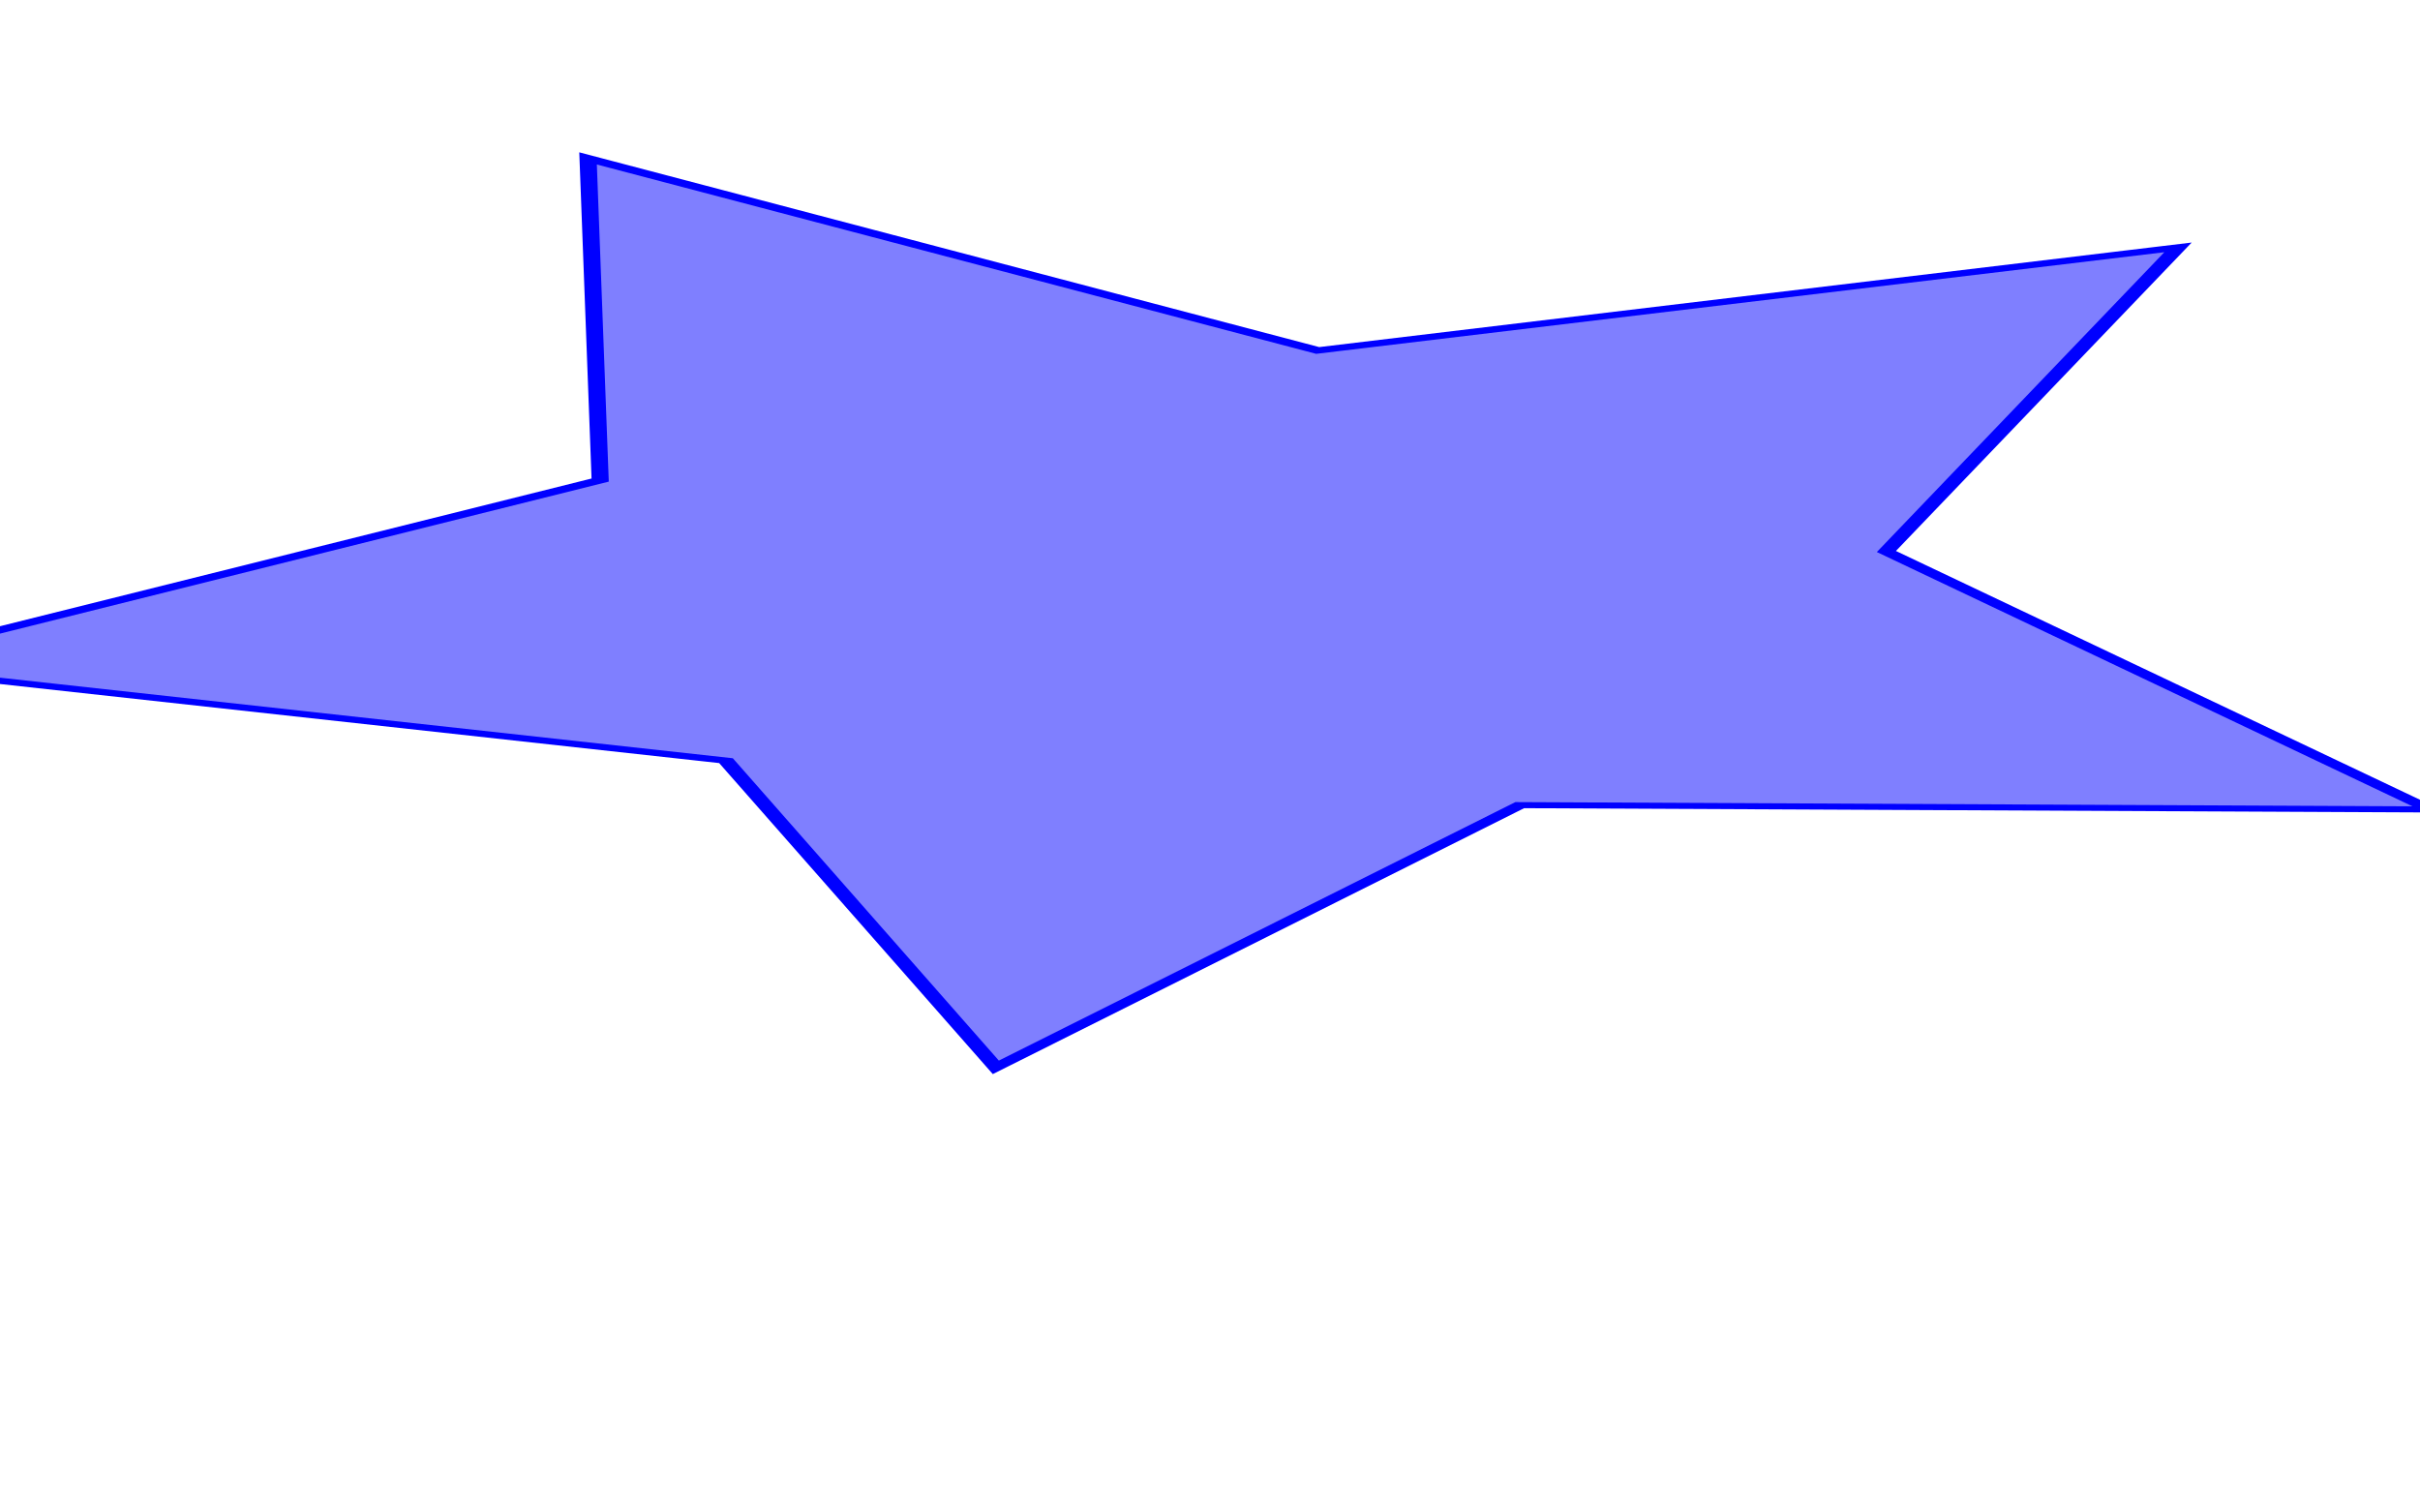 <svg xmlns="http://www.w3.org/2000/svg" viewBox="0 0 400 250">
    <path fill="blue" opacity="0.5" transform="translate(100 -150) scale(2.828 1) rotate(45)" d="M 238 162.4 247 214.7 200 190 153 214.7 162 162.4 123.9 125.3 176.5 117.6 200 70 223.5 117.6 276.1 125.3z"/>
    <path fill="none" stroke="blue" transform="matrix(2 0.707 -2 0.707 100 -150)" d="M 238 162.4 247 214.7 200 190 153 214.7 162 162.4 123.9 125.3 176.5 117.6 200 70 223.5 117.6 276.1 125.3z" />
</svg>